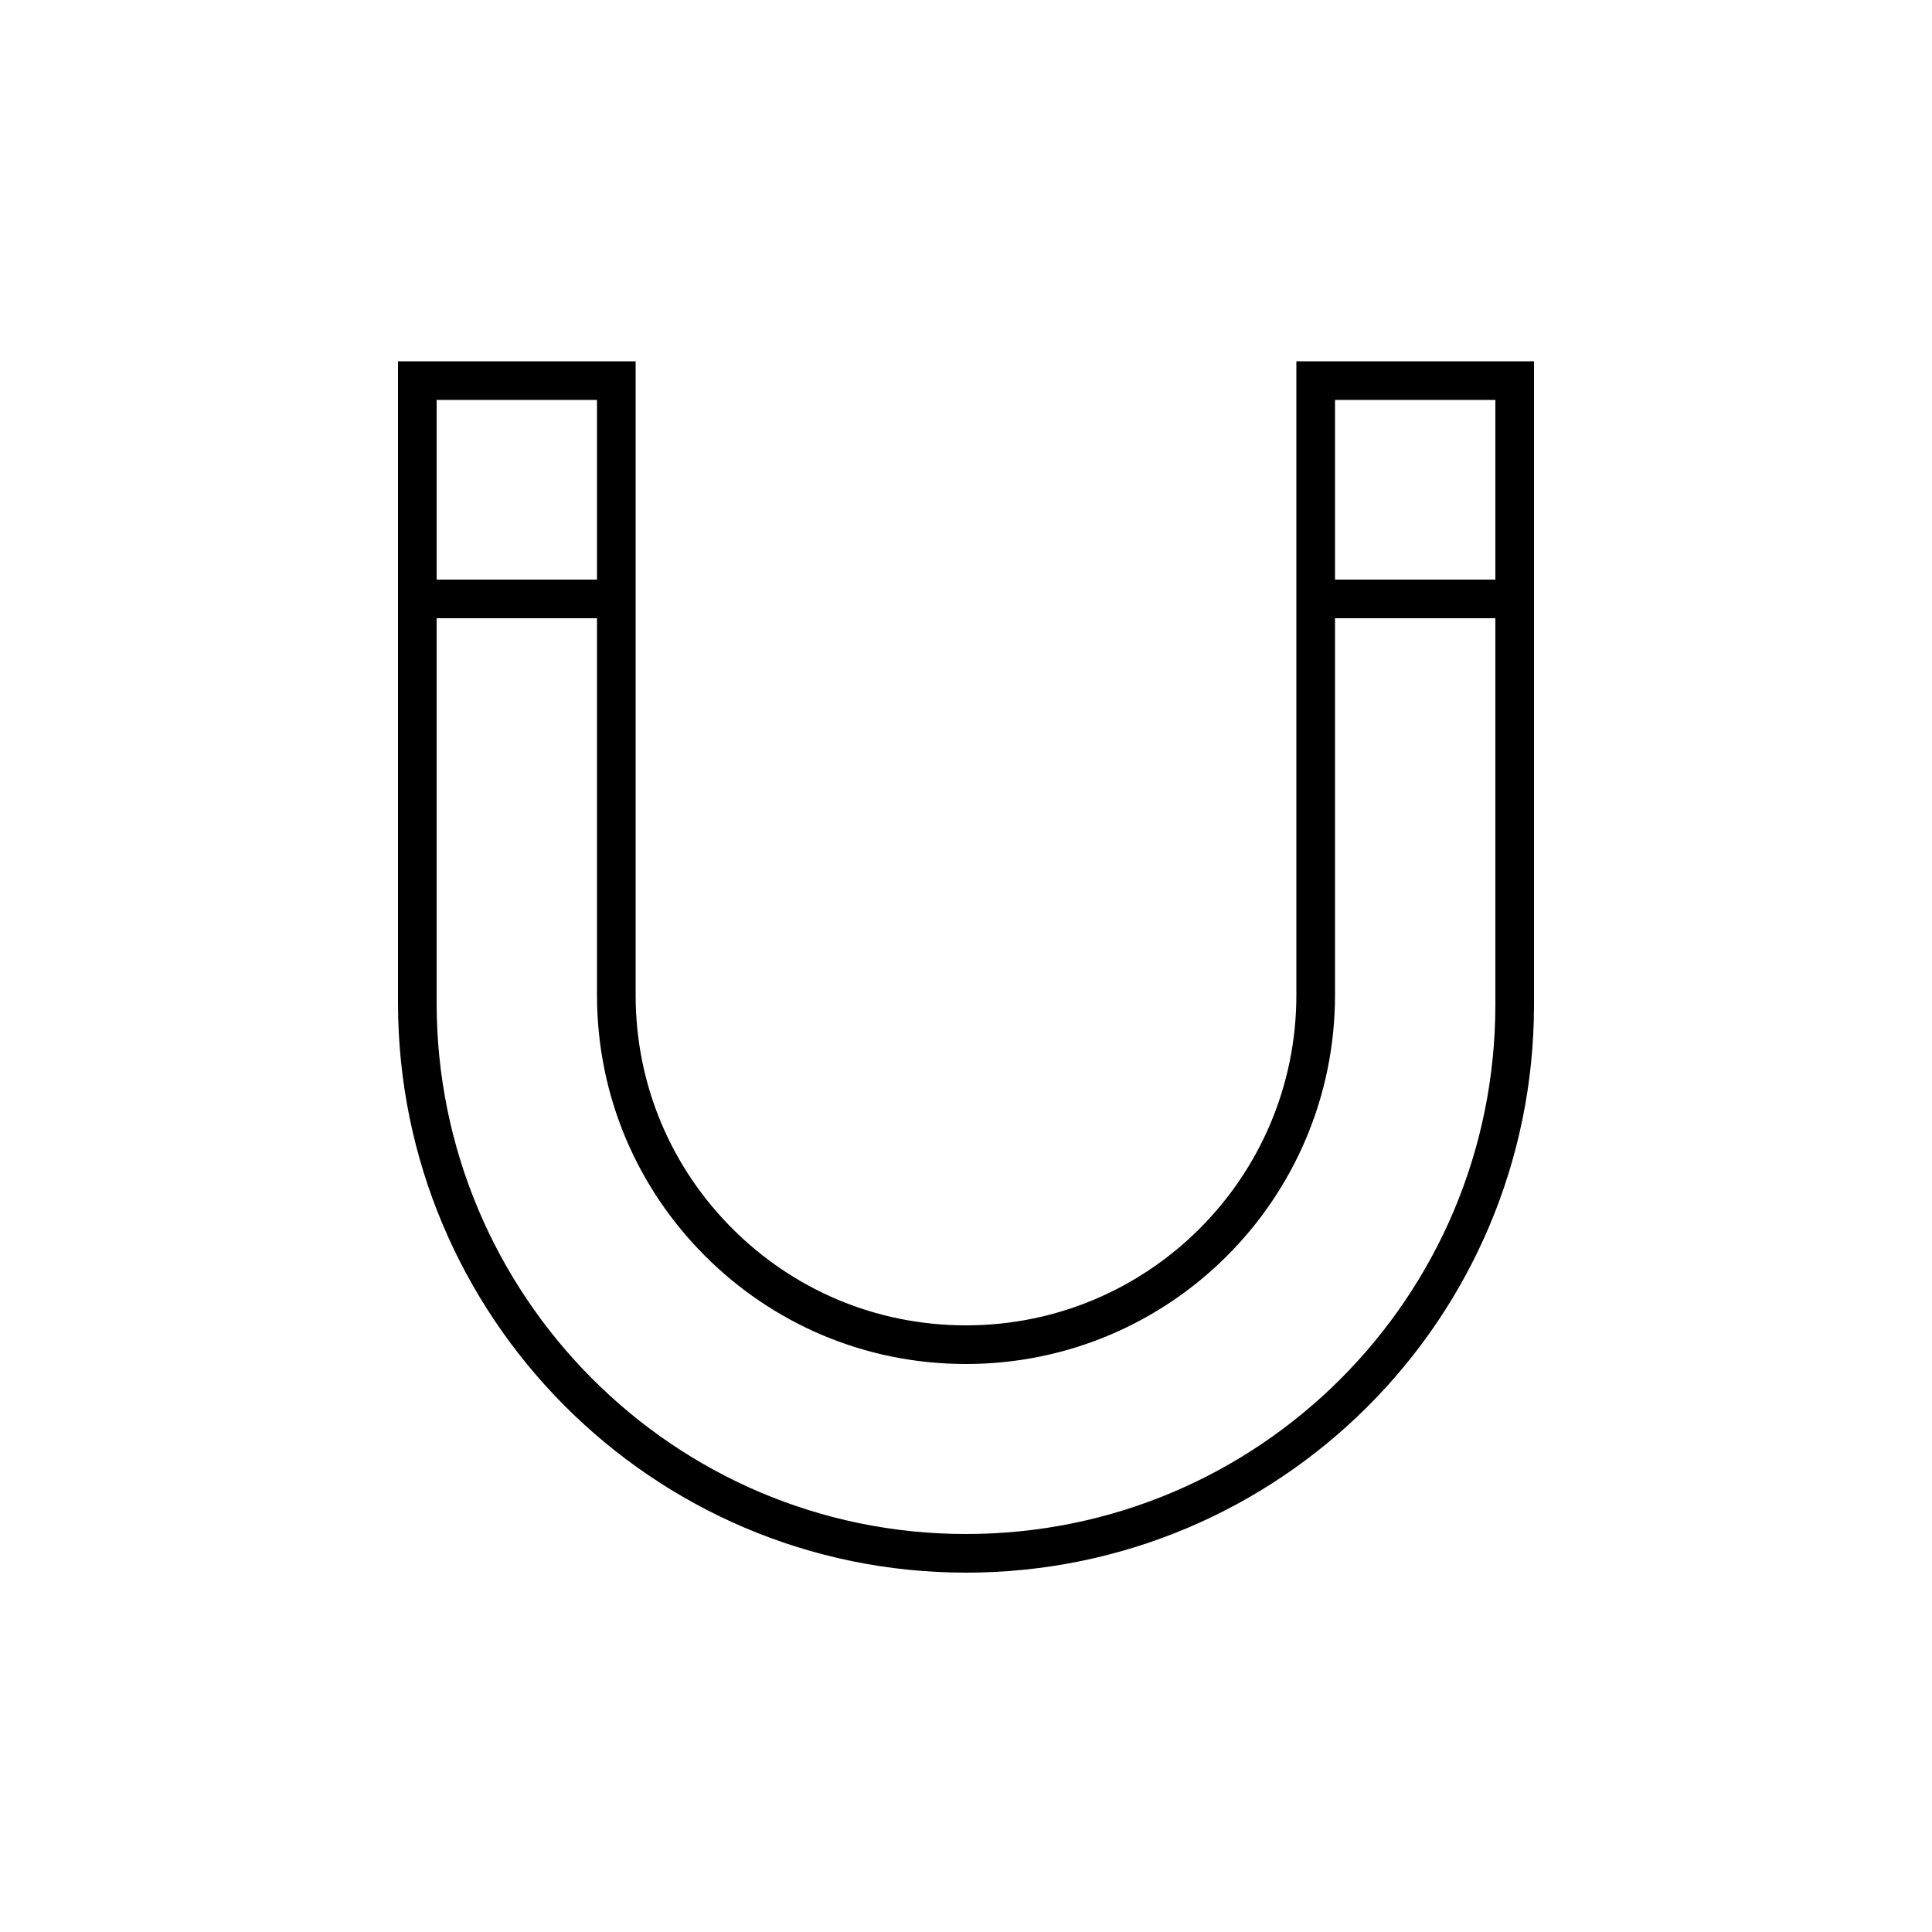 <?xml version="1.0" encoding="utf-8"?>
<!-- Generator: Adobe Illustrator 22.0.0, SVG Export Plug-In . SVG Version: 6.00 Build 0)  -->
<svg version="1.1" id="Layer_1" xmlns="http://www.w3.org/2000/svg" xmlns:xlink="http://www.w3.org/1999/xlink" x="0px" y="0px"
	 viewBox="0 0 100 100" style="enable-background:new 0 0 100 100;" xml:space="preserve">
<style type="text/css">
	.st0{fill:none;stroke:#000000;stroke-width:2;stroke-miterlimit:10;}
	.st1{fill:none;}
	.st2{fill:none;stroke:#000000;stroke-width:2;stroke-linecap:round;stroke-miterlimit:10;stroke-dasharray:7;}
	.st3{fill:none;stroke:#000000;stroke-width:2;stroke-linecap:round;stroke-miterlimit:10;}
	.st4{fill:none;stroke:#000000;stroke-width:2;stroke-linecap:round;stroke-linejoin:round;stroke-miterlimit:10;}
	.st5{fill:none;stroke:#000000;stroke-width:2;stroke-linecap:square;stroke-miterlimit:10;}
	.st6{fill:none;stroke:#000000;stroke-width:2;stroke-miterlimit:10;stroke-dasharray:5.364,5.364;}
</style>
<g>
	<path class="st0" d="M21.6,26.1c0-3.1,0-6.4,0-6.4h10.3V31v20.5c0,5,2,9.5,5.3,12.8c3.3,3.3,7.8,5.3,12.8,5.3
		c10,0,18.1-8.1,18.1-18.1V31V19.7h10.3V31v21c0,15.7-12.7,28.4-28.4,28.4S21.6,67.6,21.6,51.9V31C21.6,31,21.6,28.6,21.6,26.1z"/>
	<line class="st0" x1="78.4" y1="31" x2="68.1" y2="31"/>
	<line class="st0" x1="31.9" y1="31" x2="21.6" y2="31"/>
</g>
</svg>
